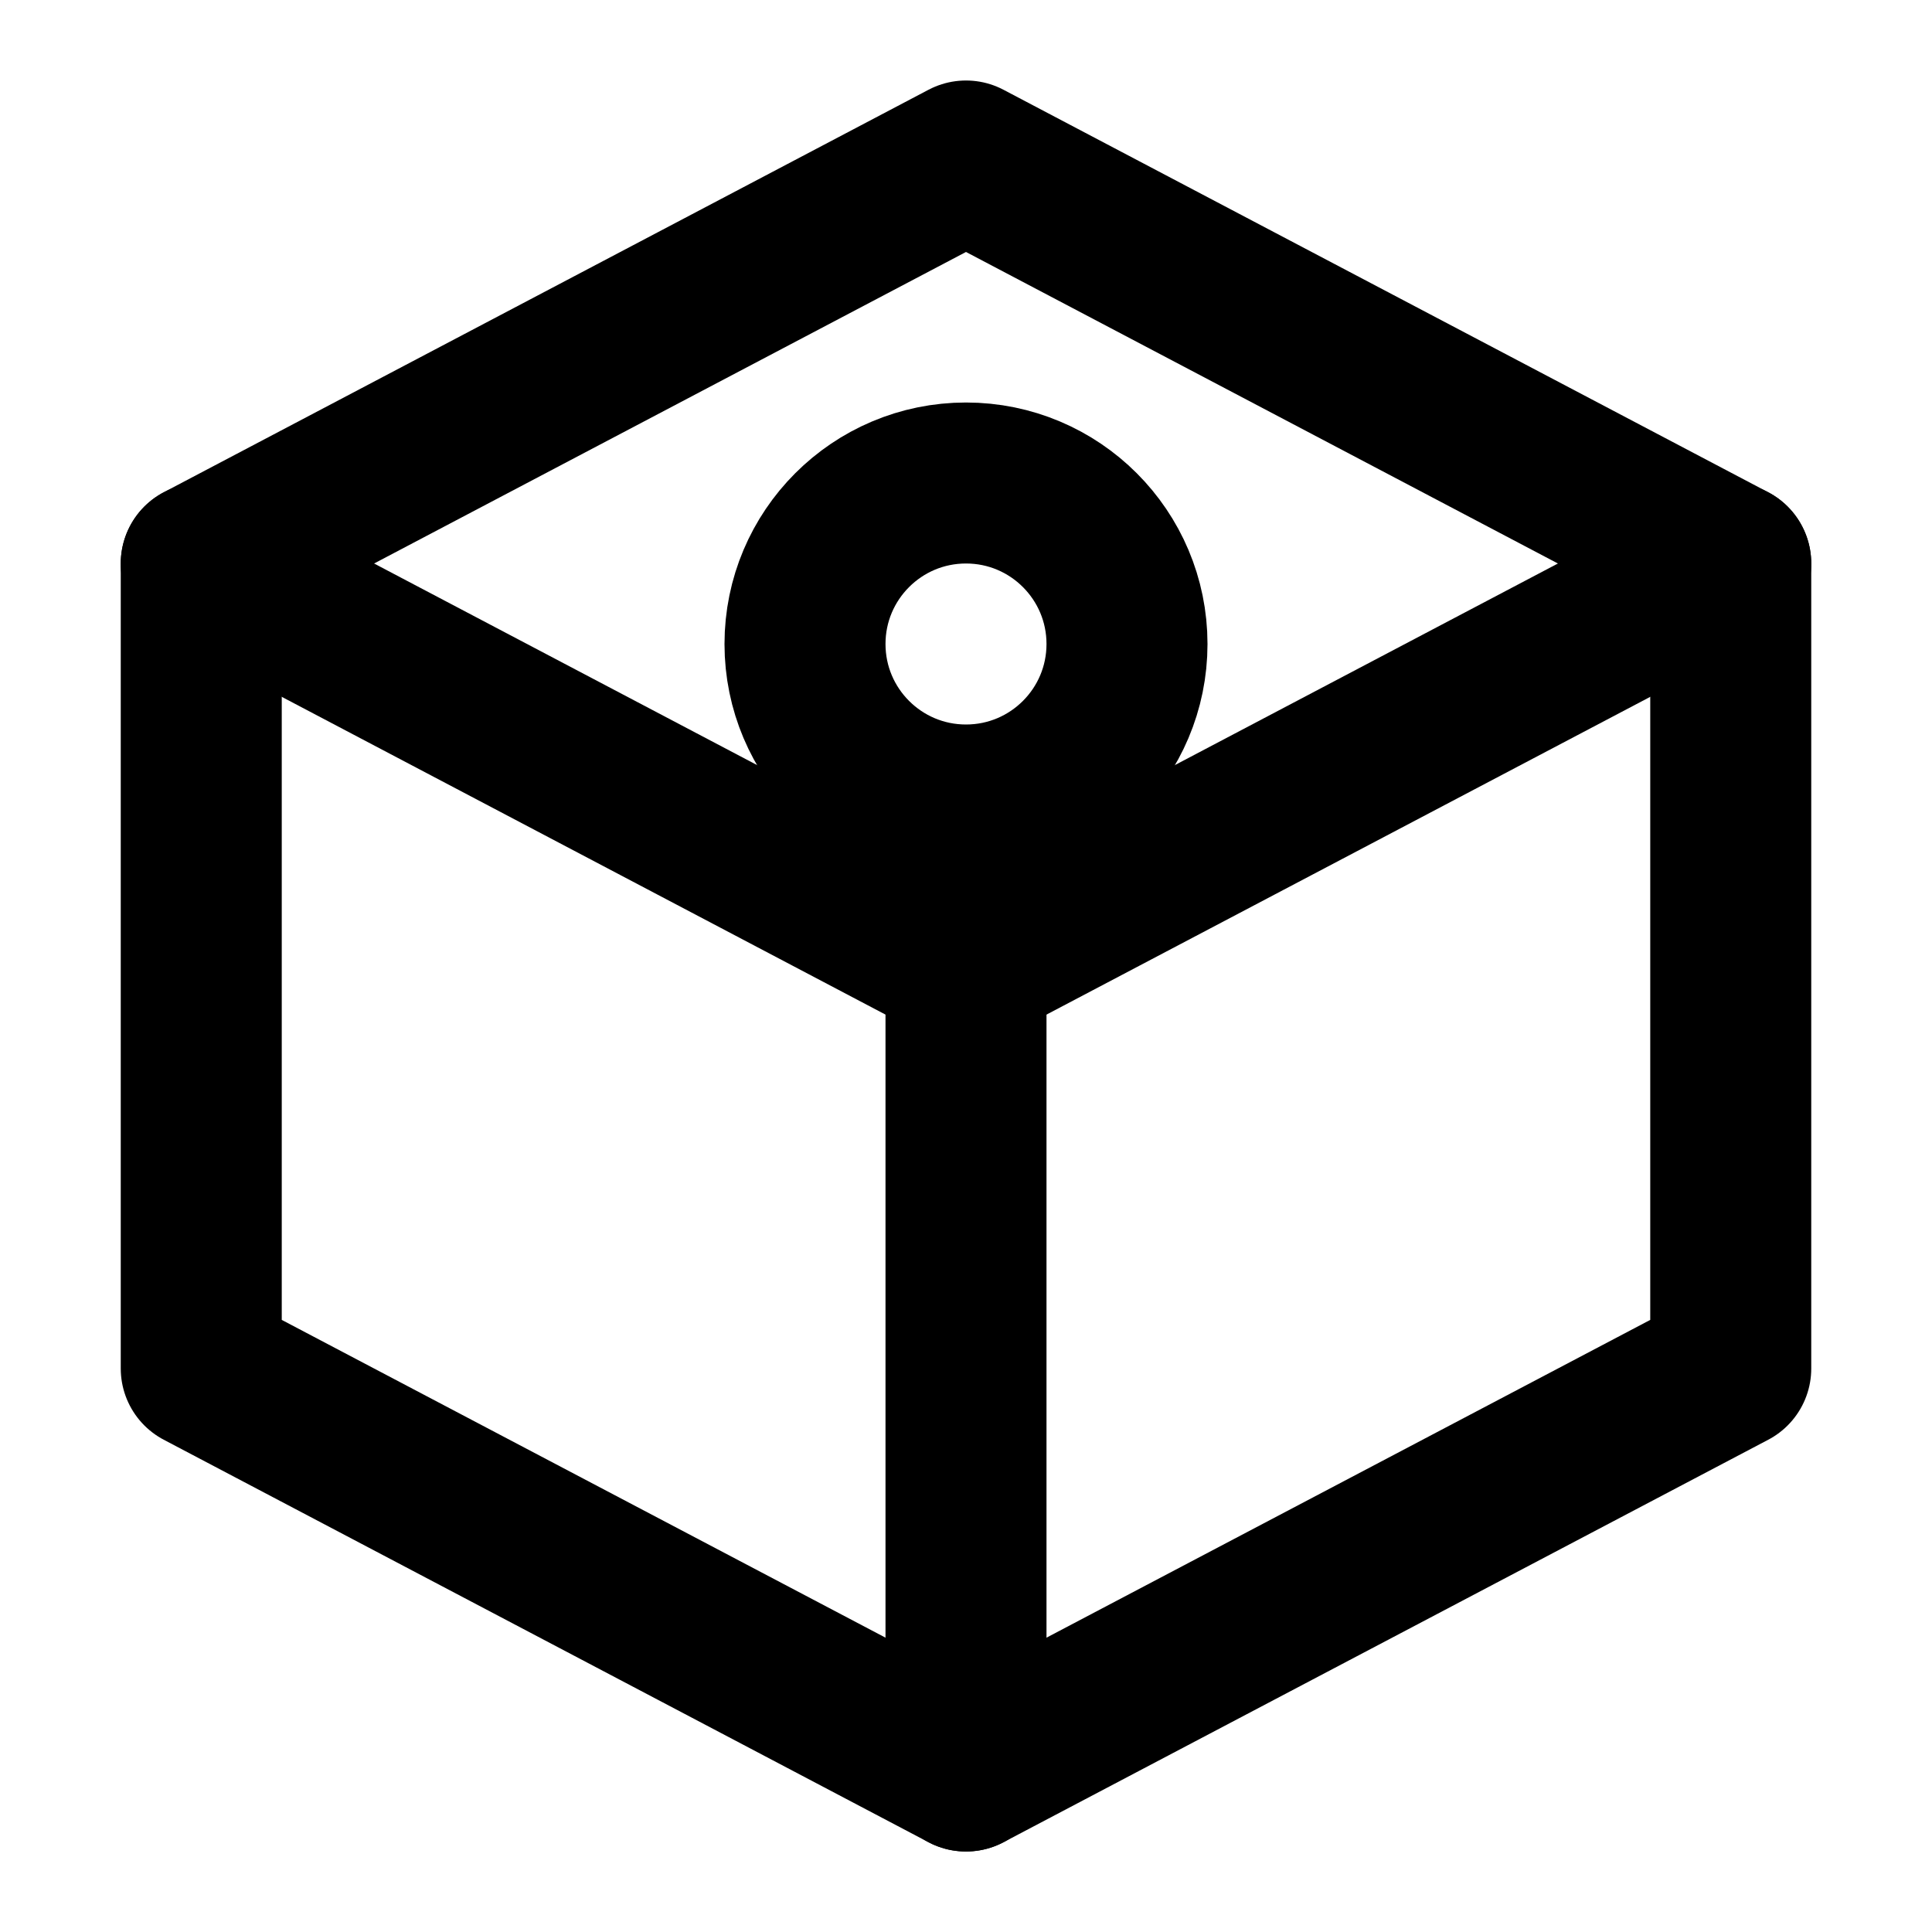 <svg viewBox="0 0 24 24" fill="none" xmlns="http://www.w3.org/2000/svg">
  <path d="M12 2L21.5 7V17L12 22L2.5 17V7L12 2Z" stroke="currentColor" stroke-width="2" stroke-linecap="round" stroke-linejoin="round"/>
  <path d="M12 22V12" stroke="currentColor" stroke-width="2" stroke-linecap="round"/>
  <path d="M21.5 7L12 12L2.5 7" stroke="currentColor" stroke-width="2" stroke-linecap="round" stroke-linejoin="round"/>
  <circle cx="12" cy="8" r="2" stroke="currentColor" stroke-width="2"/>
</svg>